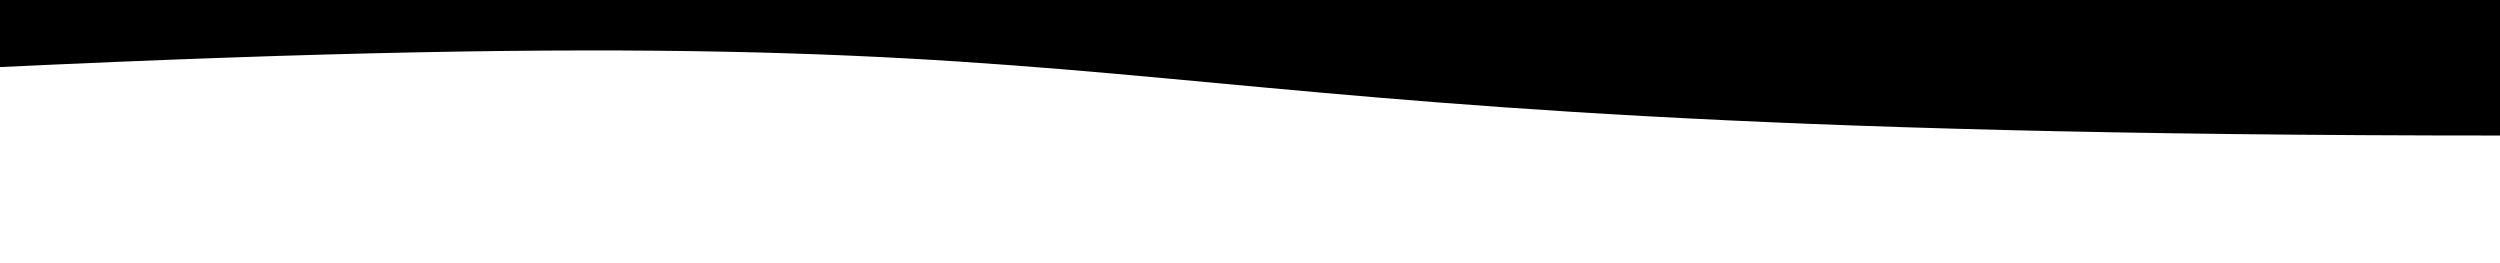<?xml version="1.0" encoding="utf-8"?>
<svg version="1.1" xmlns="http://www.w3.org/2000/svg" xmlns:xlink="http://www.w3.org/1999/xlink"
    x="0px" y="0px"
    viewBox="0 0 1900 200" style="enable-background:new 0 0 1900 200;" xml:space="preserve">
<style type="text/css">
	.st0{fill:#000;}
</style>
<g id="Camada_1">
</g>
<g id="Camada_2">
	<path class="st0" d="M-0.5,51c992-47,733,52,1901,52c0-74,0-103,0-103H-0.5V51z"/>
</g>
</svg>